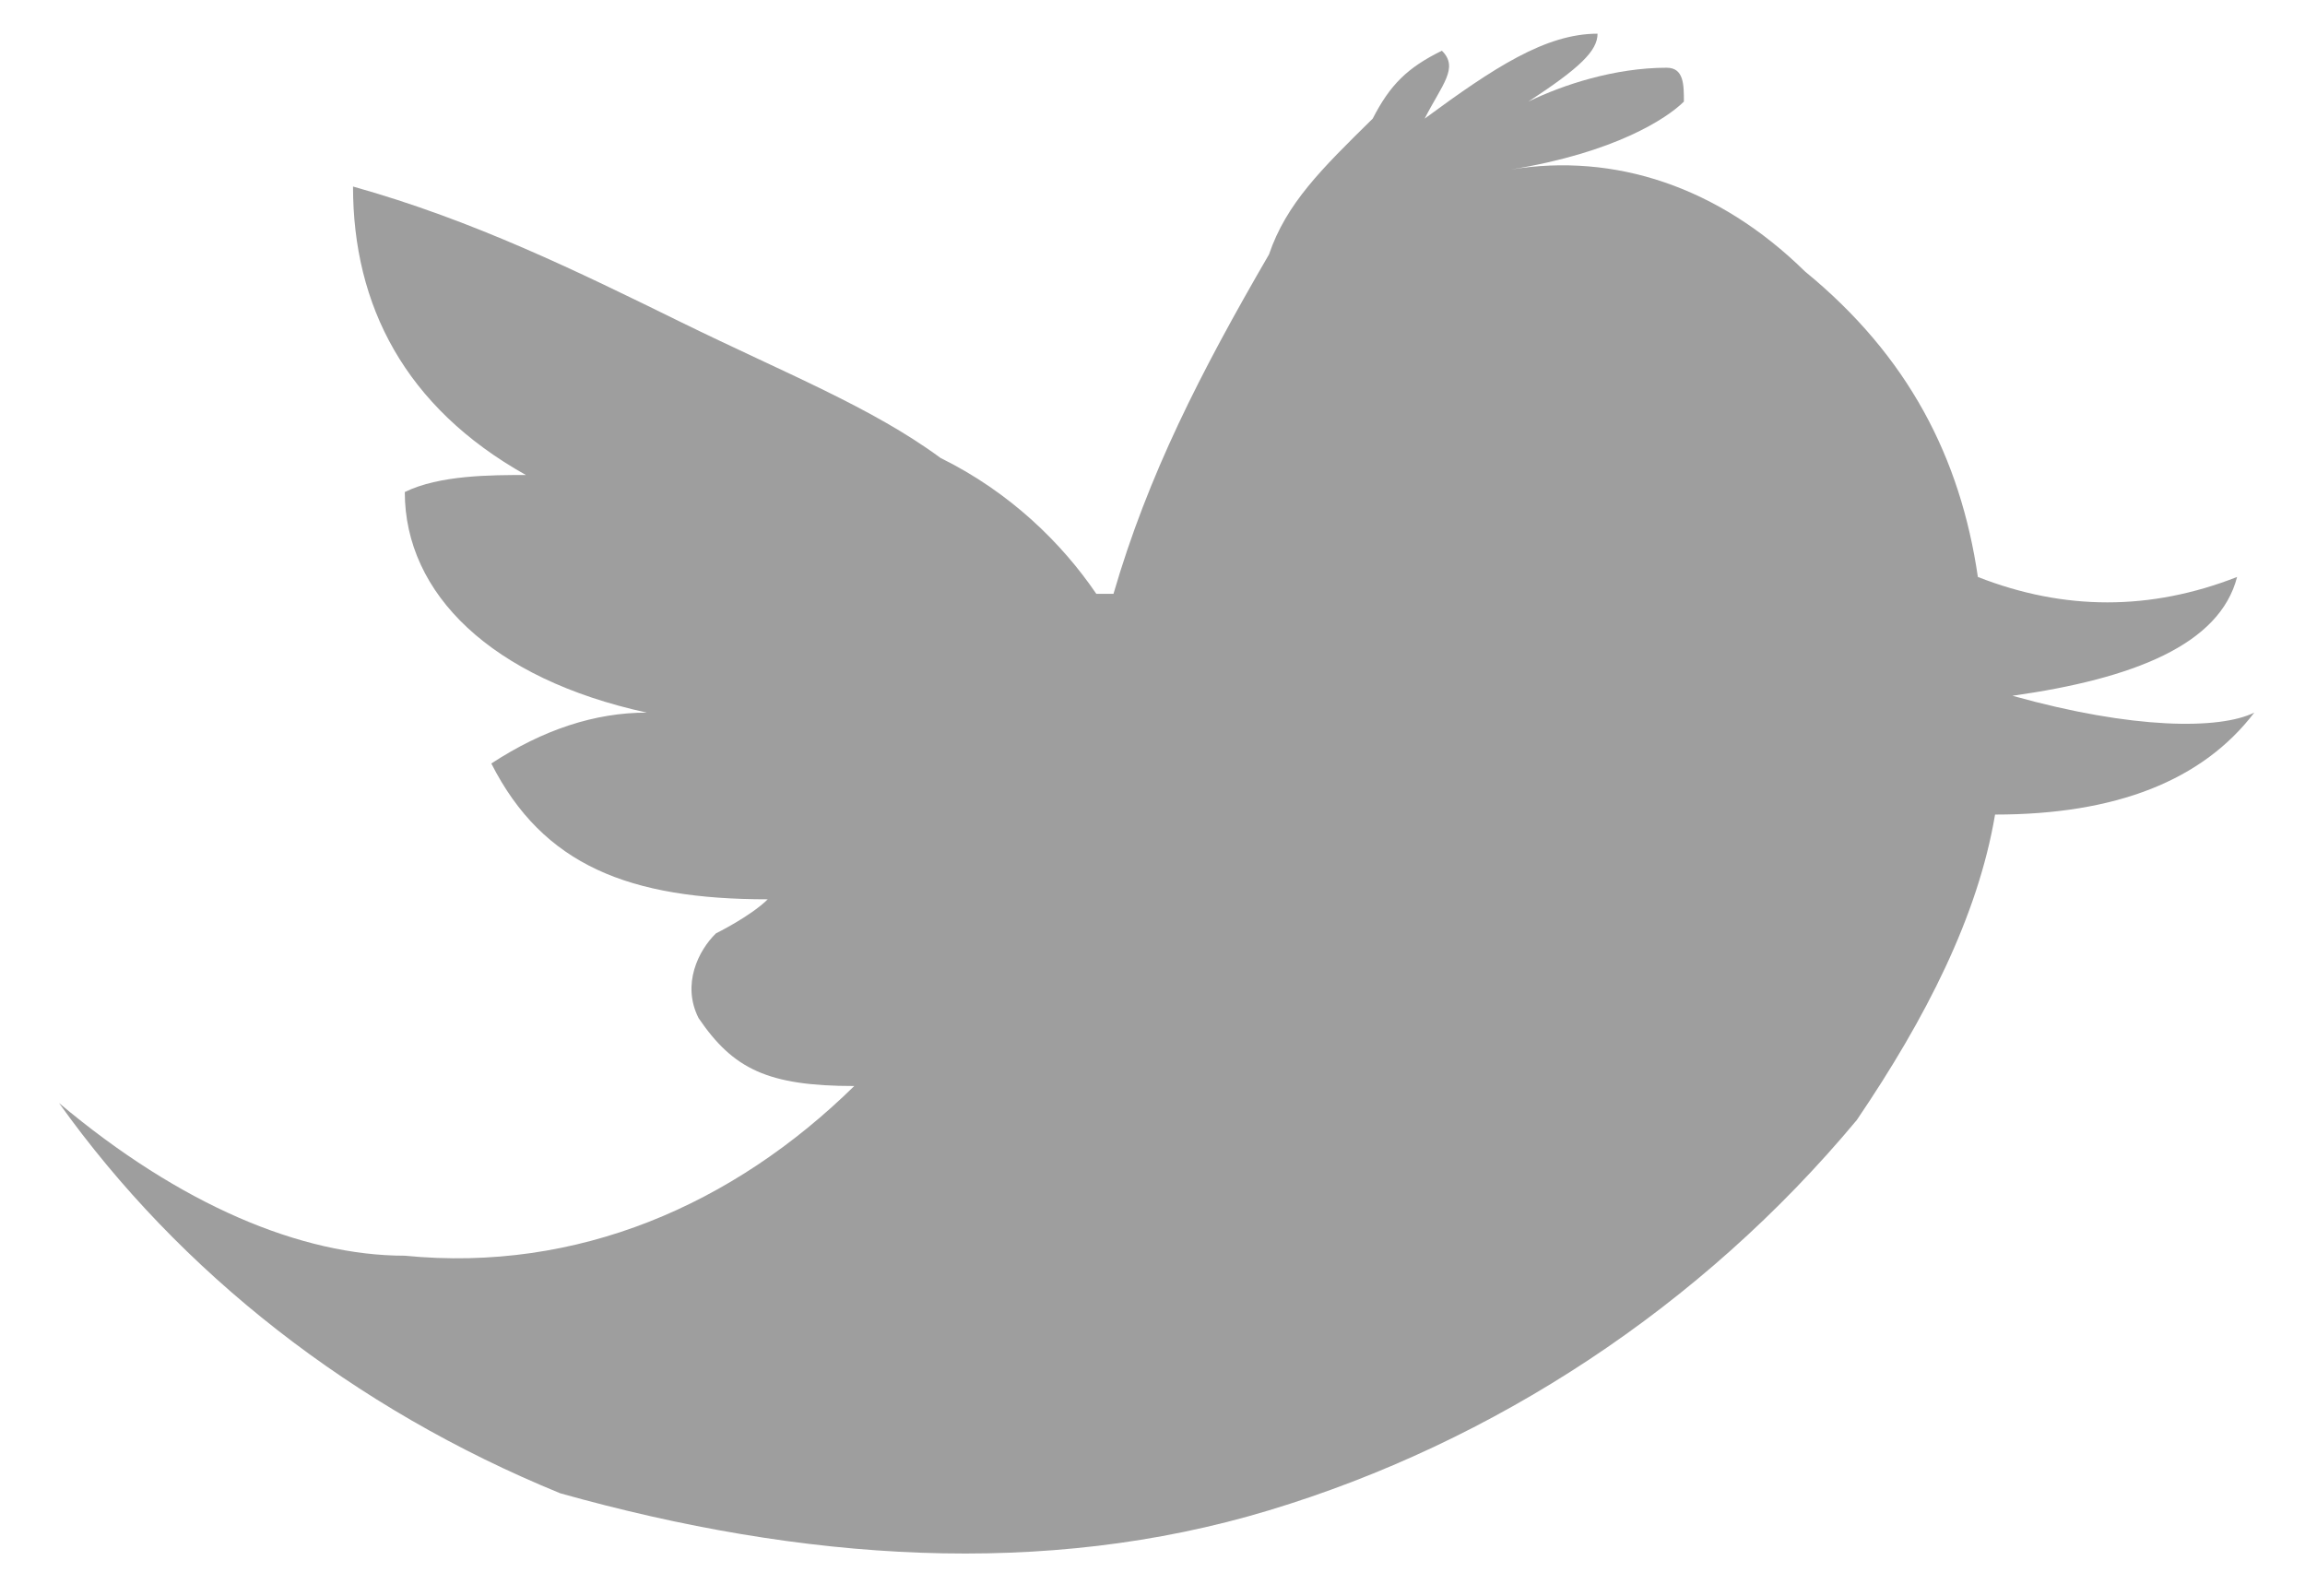 <svg width="13" height="9" viewBox="0 0 13 9" fill="none" xmlns="http://www.w3.org/2000/svg">
<path fill-rule="evenodd" clip-rule="evenodd" d="M10.18 1.531C10.18 1.531 10.18 1.435 10.18 1.531C9.692 1.052 9.107 0.861 8.522 0.956C9.107 0.861 9.4 0.669 9.497 0.573C9.497 0.478 9.497 0.382 9.4 0.382C9.107 0.382 8.815 0.478 8.62 0.573C8.912 0.382 9.01 0.286 9.01 0.19C8.717 0.19 8.425 0.382 8.035 0.669C8.132 0.478 8.23 0.382 8.132 0.286C7.937 0.382 7.84 0.478 7.742 0.669C7.45 0.956 7.255 1.148 7.157 1.435C6.768 2.105 6.475 2.679 6.28 3.349H6.183C5.988 3.062 5.695 2.775 5.305 2.583C4.915 2.296 4.428 2.105 3.843 1.818C3.258 1.531 2.673 1.243 1.991 1.052C1.991 1.722 2.283 2.296 2.966 2.679C2.771 2.679 2.478 2.679 2.283 2.775C2.283 3.349 2.771 3.828 3.648 4.019C3.355 4.019 3.063 4.115 2.771 4.306C3.063 4.881 3.55 5.072 4.33 5.072C4.233 5.168 4.038 5.264 4.038 5.264C3.94 5.359 3.843 5.551 3.94 5.742C4.135 6.029 4.33 6.125 4.818 6.125C4.135 6.795 3.258 7.178 2.283 7.082C1.698 7.082 1.016 6.795 0.333 6.221C1.016 7.178 1.991 7.944 3.16 8.422C4.525 8.805 5.89 8.901 7.157 8.518C8.425 8.135 9.595 7.37 10.472 6.317C10.862 5.742 11.155 5.168 11.252 4.594C11.934 4.594 12.422 4.402 12.714 4.019C12.519 4.115 12.032 4.115 11.35 3.924C12.032 3.828 12.519 3.636 12.617 3.254C12.129 3.445 11.642 3.445 11.155 3.254C11.057 2.583 10.764 2.009 10.18 1.531Z" fill="black" fill-opacity="0.38"/>
</svg>
